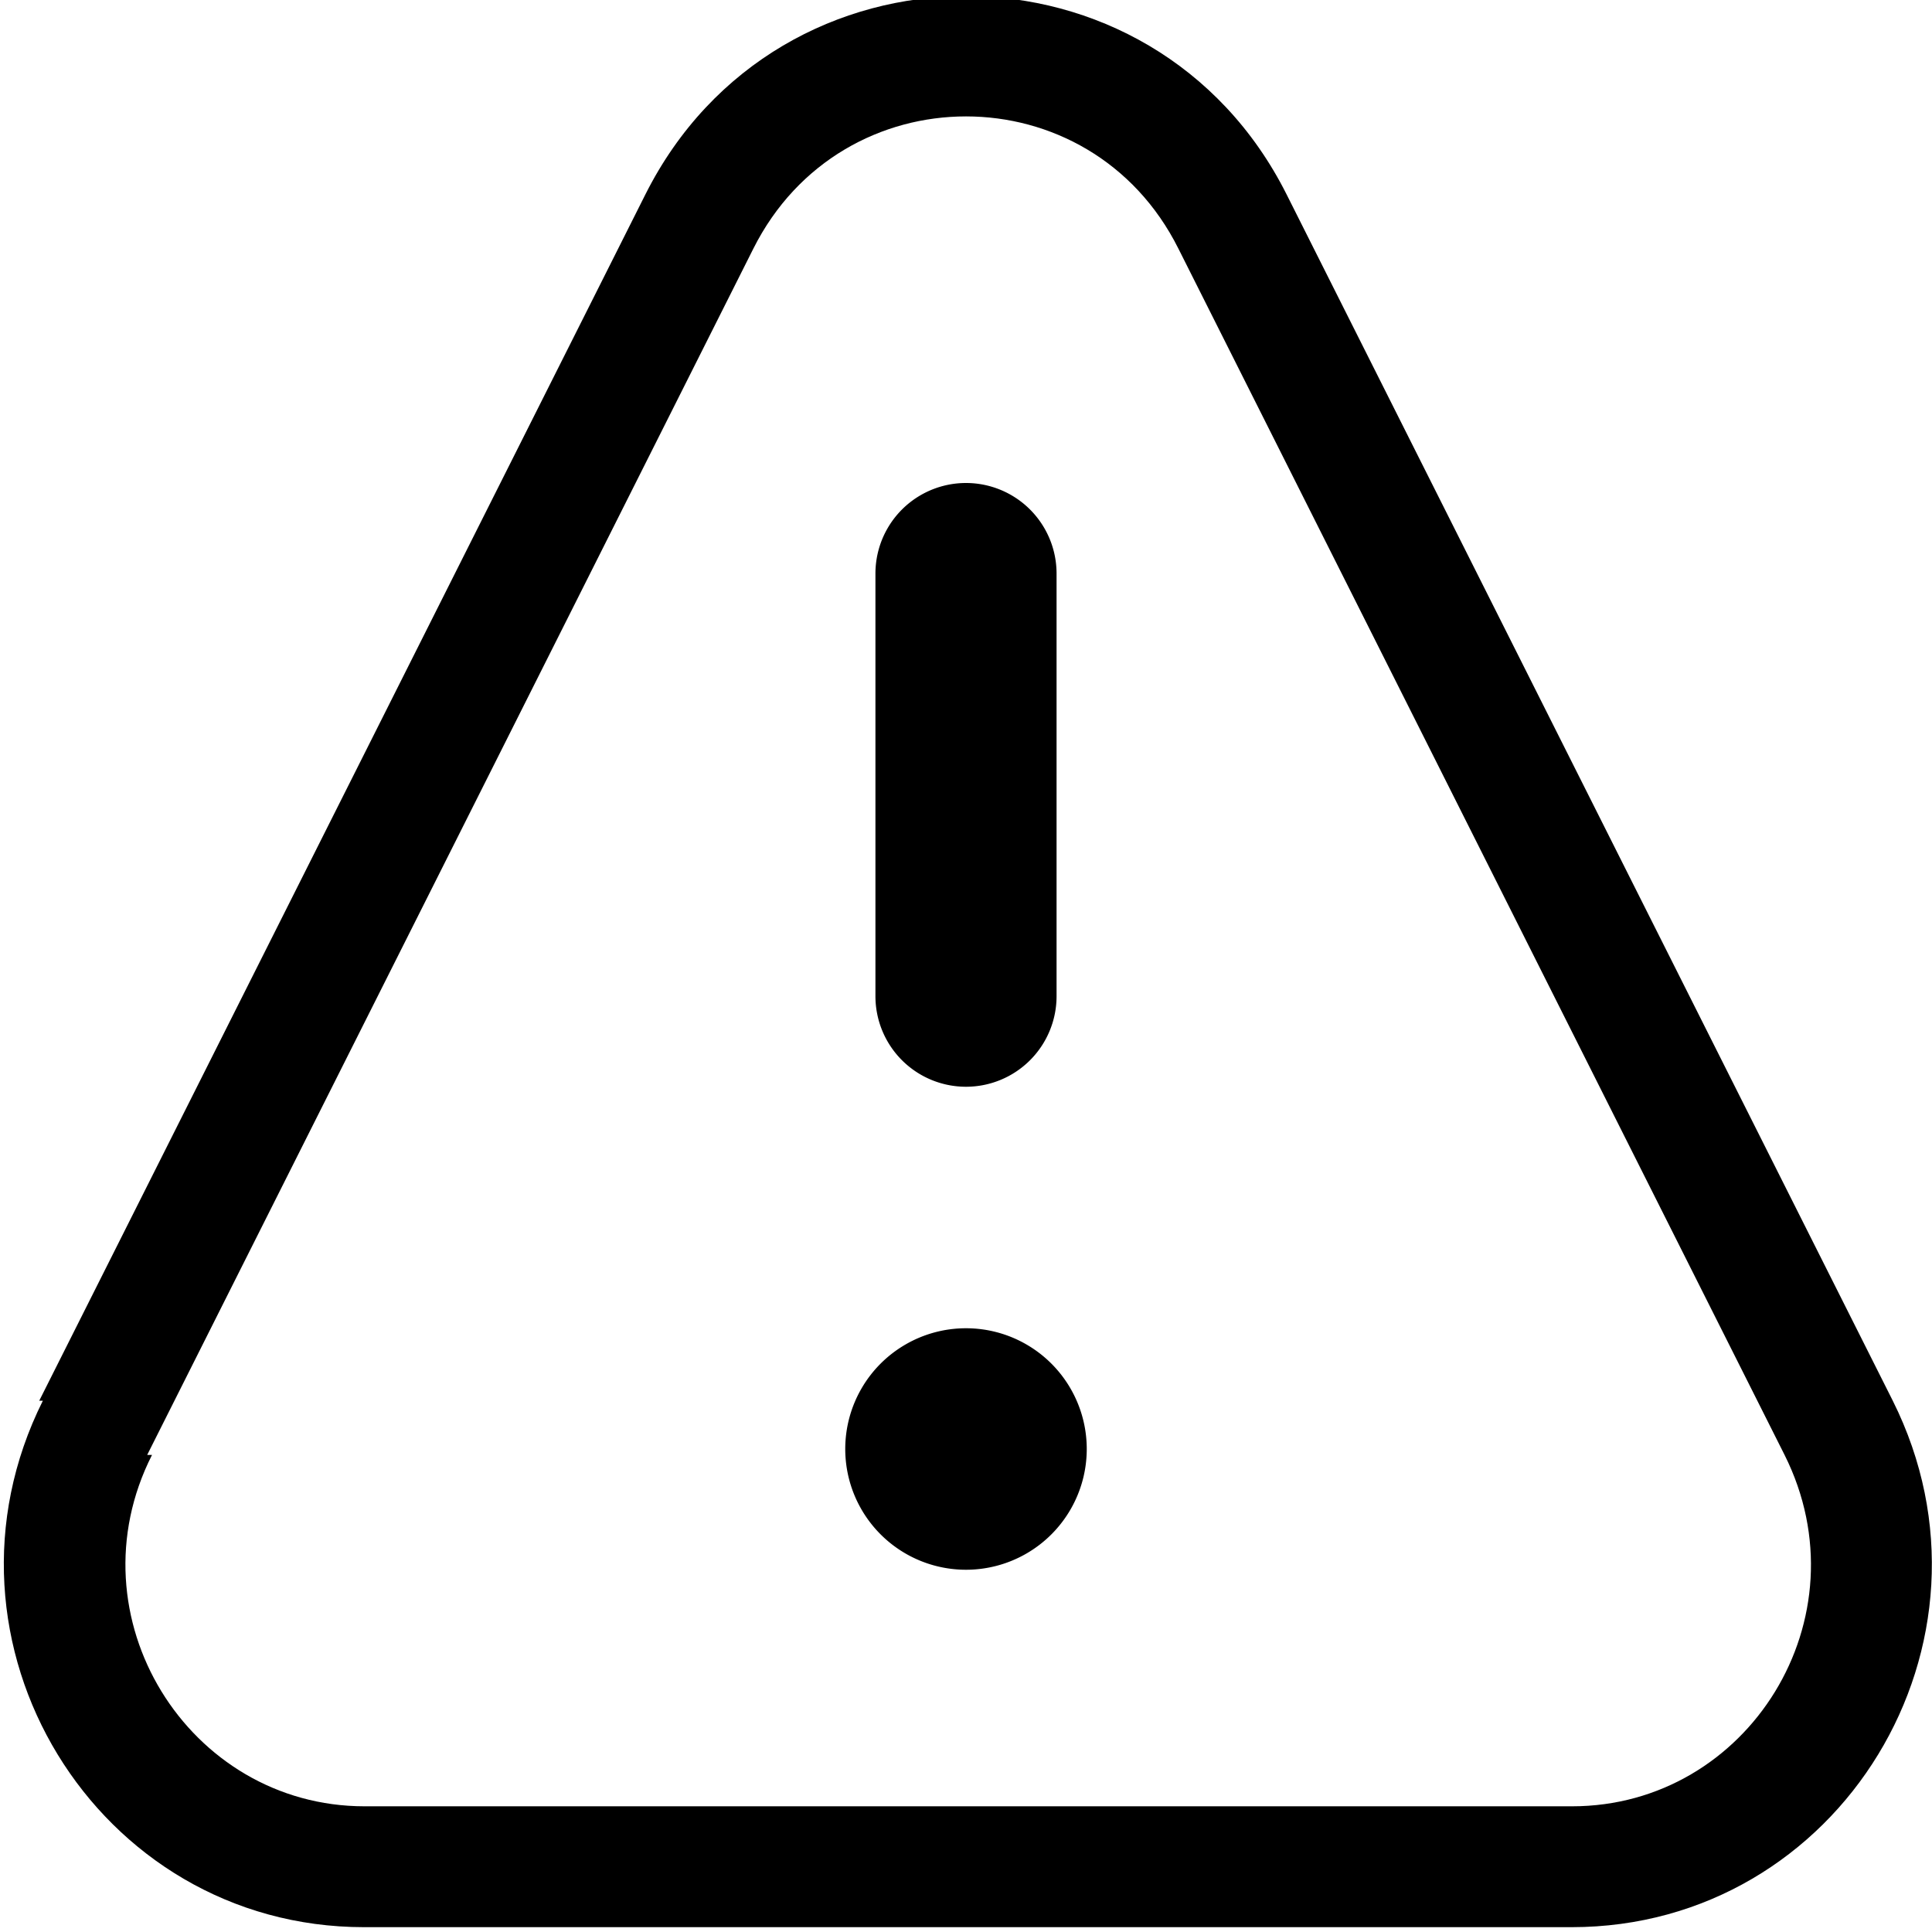 <svg xmlns="http://www.w3.org/2000/svg" width="3em" height="3em" viewBox="0 0 16 16"><path fill="currentColor" d="M8 9a.75.75 0 0 1-.75-.75v-3.5a.75.75 0 0 1 1.5 0v3.5A.75.75 0 0 1 8 9m-1 3a1 1 0 1 1 2 0a1 1 0 0 1-2 0"/><path fill="currentColor" fill-rule="evenodd" d="m.325 11.6l5.02-9.99c1.1-2.19 4.21-2.19 5.31 0l5.02 9.99c1 2-.436 4.36-2.66 4.36h-10c-2.22 0-3.66-2.36-2.66-4.36zm.894.449l5.02-9.99c.733-1.46 2.79-1.46 3.52 0l5.02 9.99c.676 1.35-.301 2.91-1.76 2.91h-10c-1.46 0-2.44-1.57-1.76-2.91z" clip-rule="evenodd"/></svg>